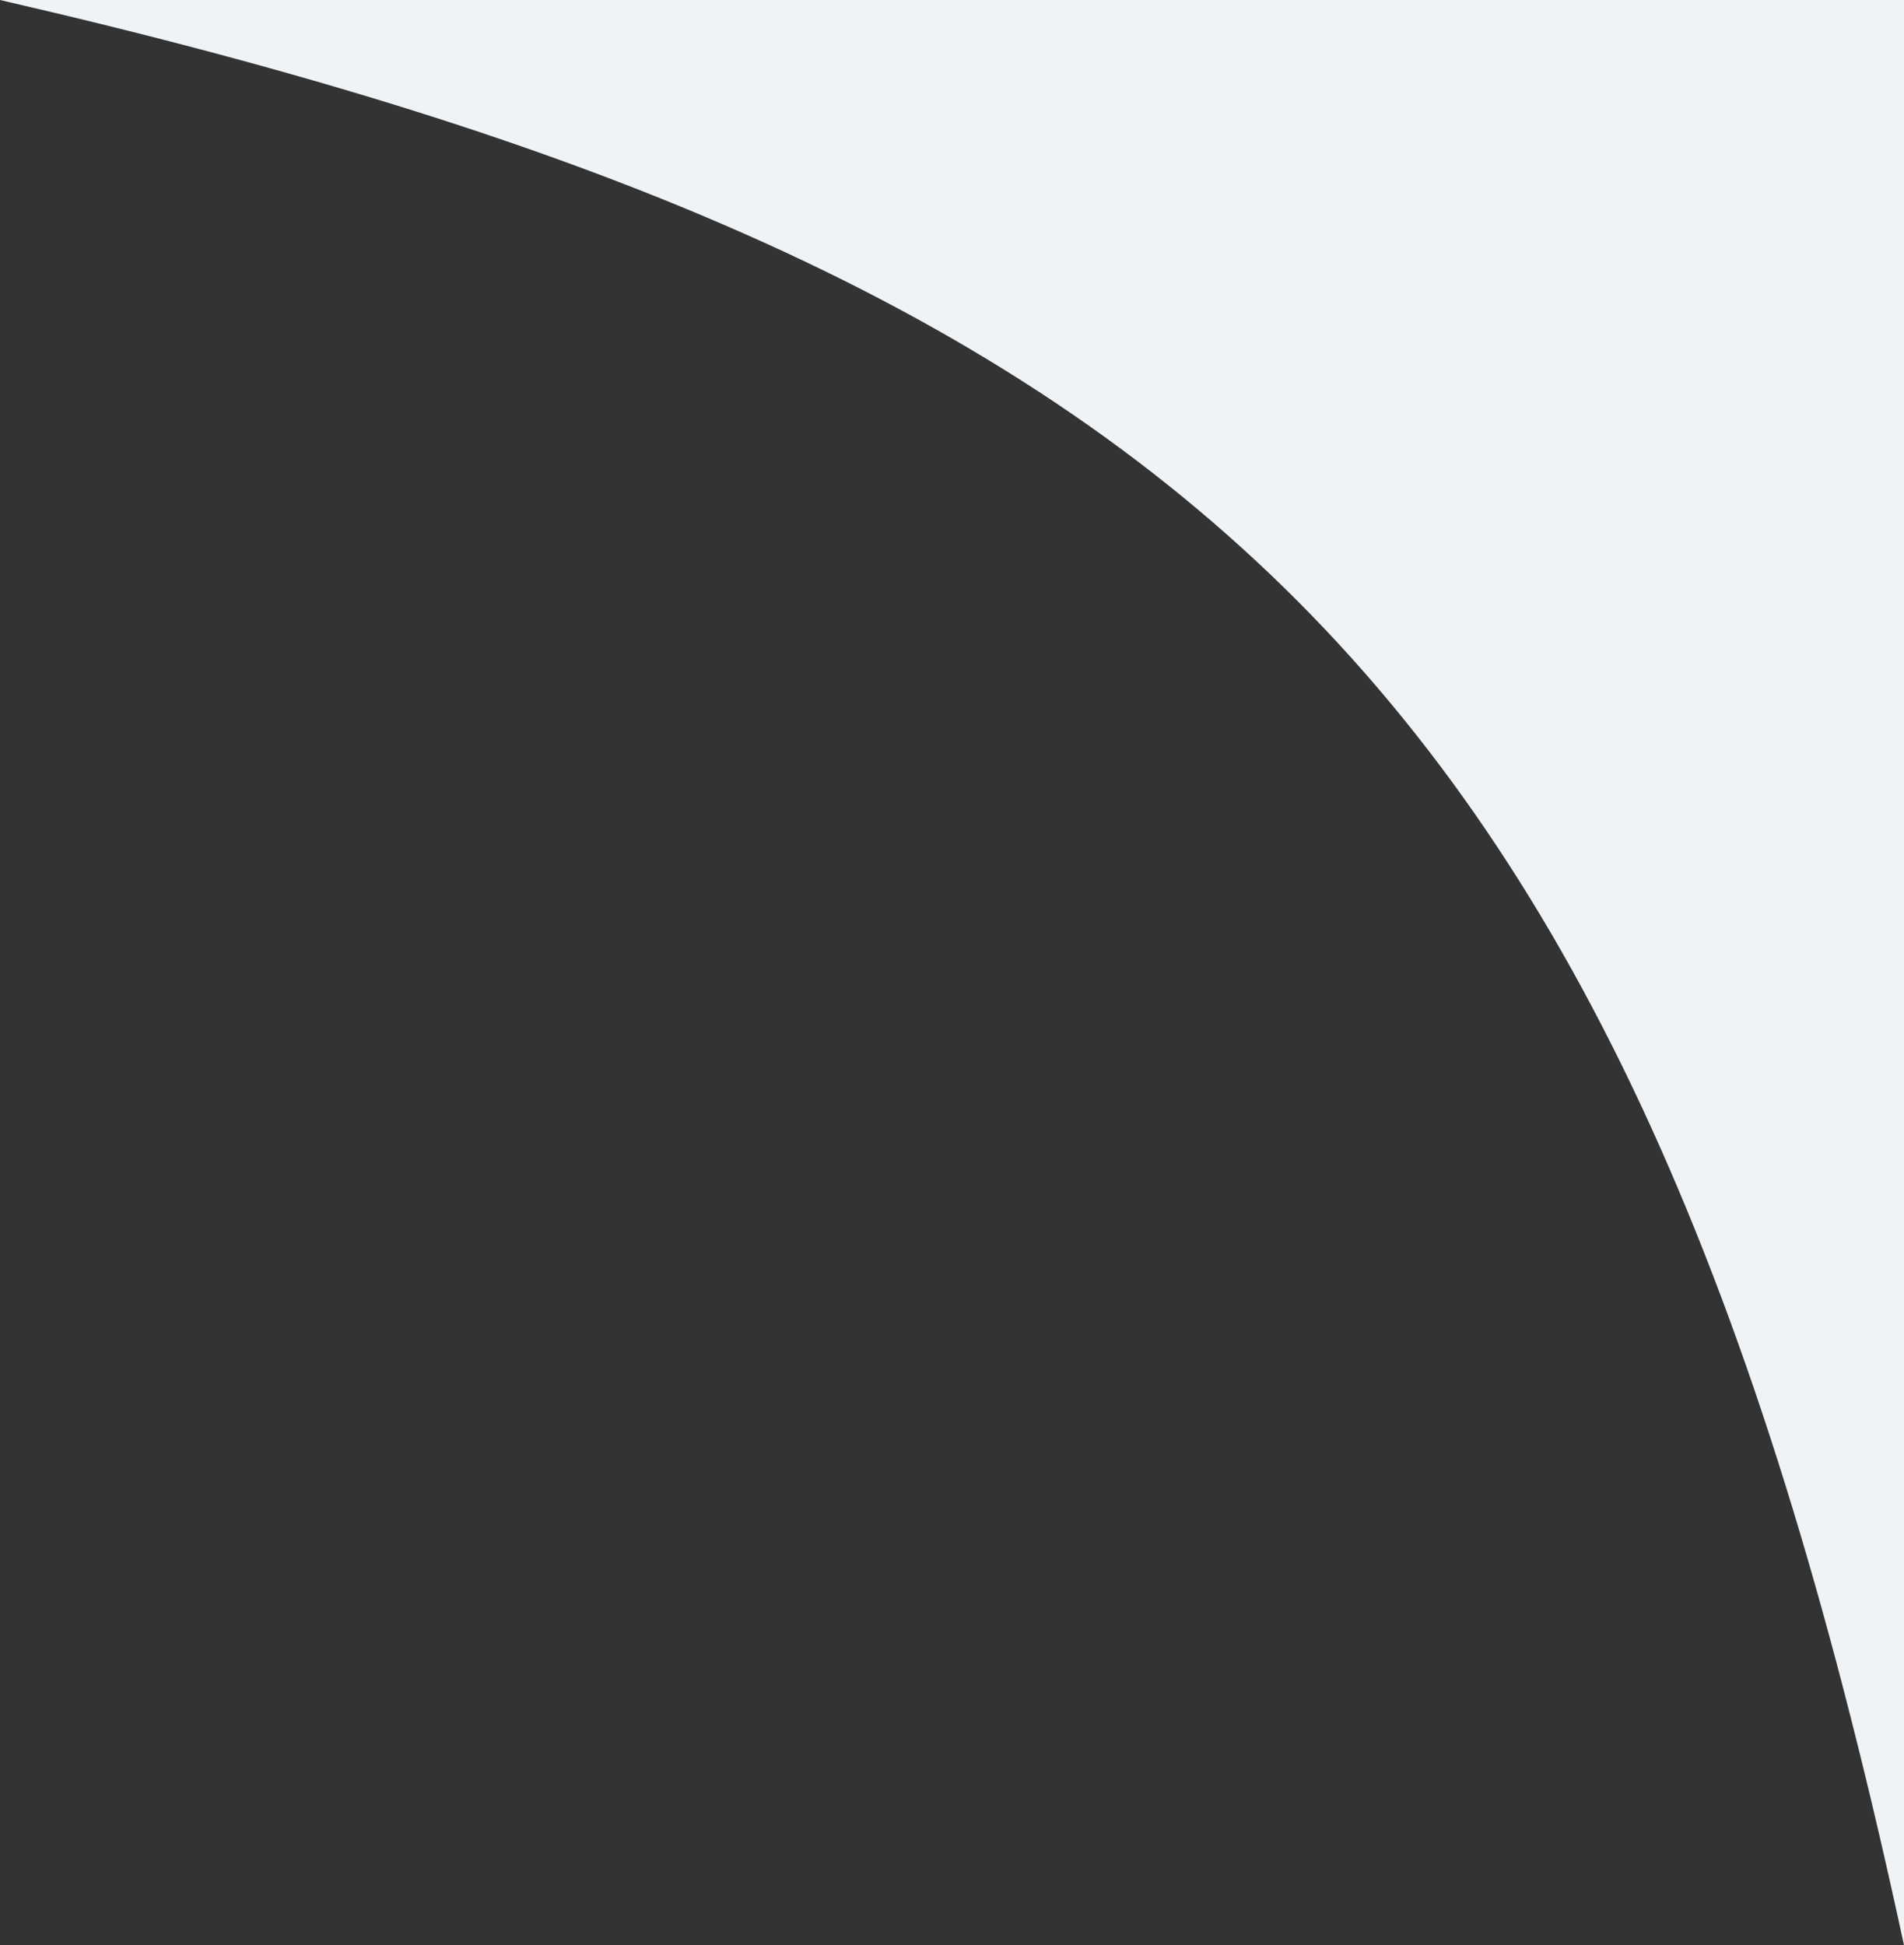 <svg width="46" height="47" viewBox="0 0 46 47" fill="none" xmlns="http://www.w3.org/2000/svg">
<rect x="0" y="0" width="46" height="47" fill="#333333" stroke="none"/>
<path d="M46 47V1.78814e-06H0C28.889 6.657 39.424 16.452 46 47Z" fill="#EFF3F6"/>
</svg>

